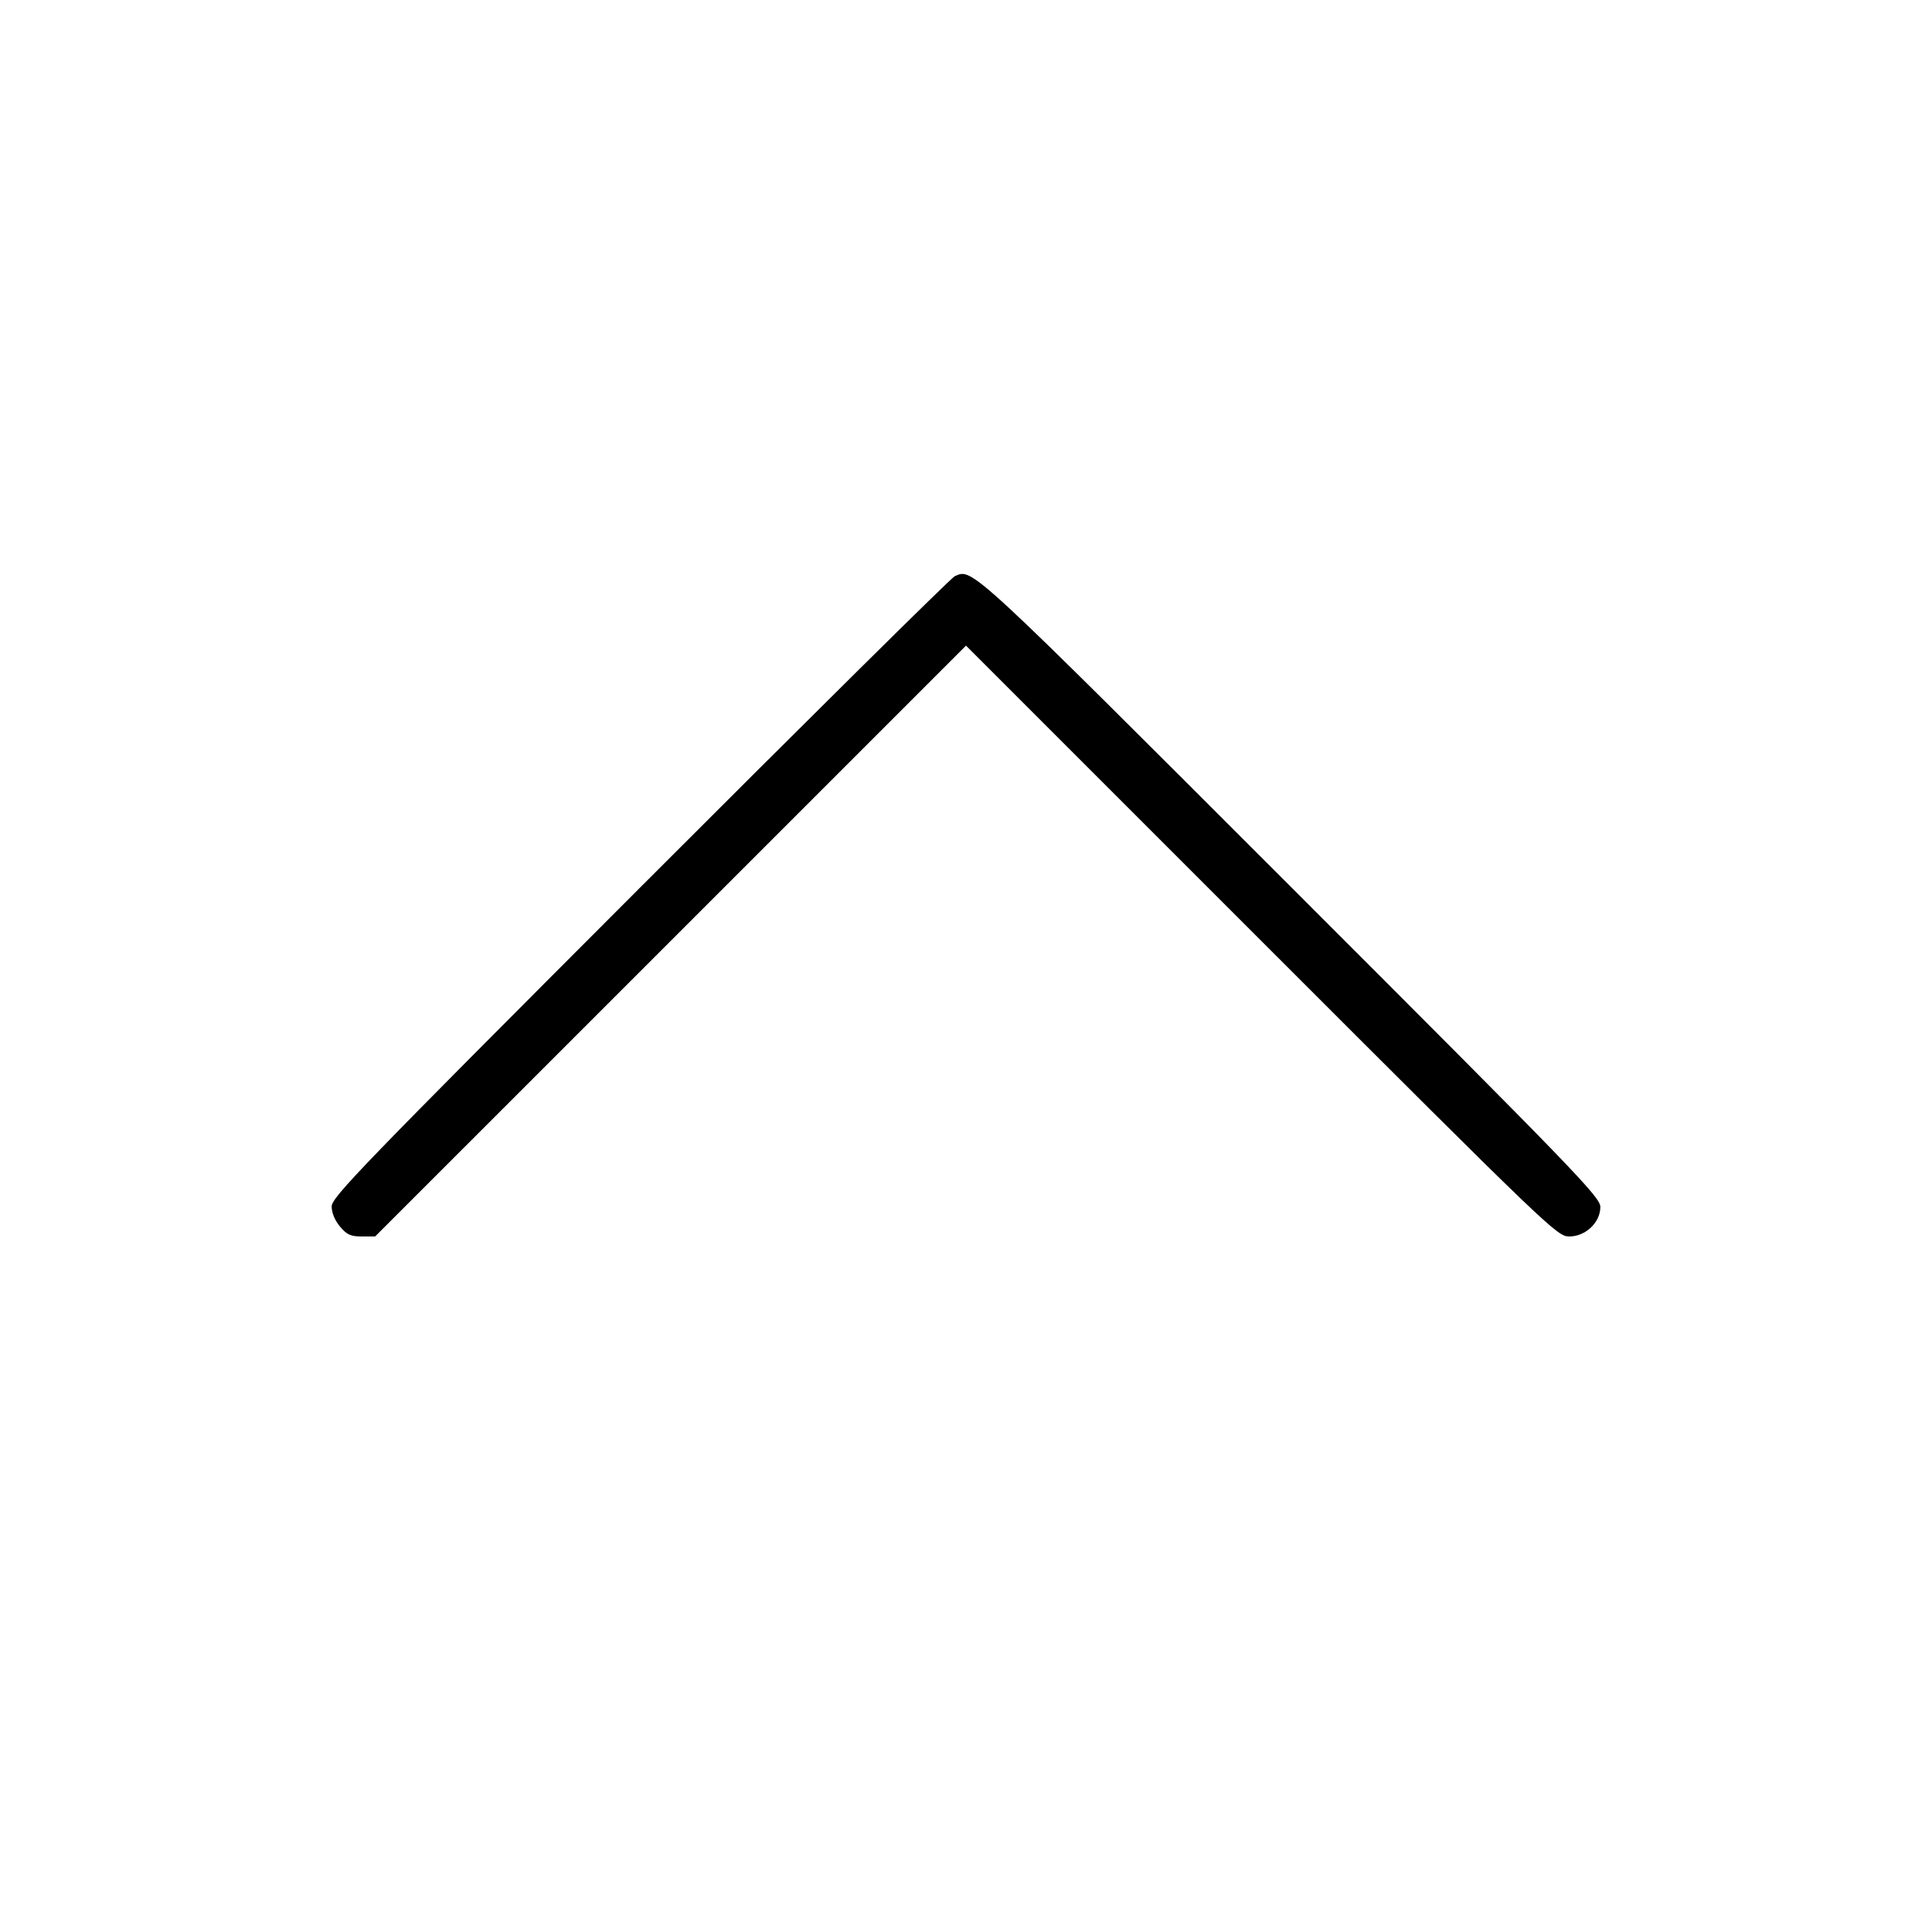<svg fill="currentColor" viewBox="0 0 256 256" xmlns="http://www.w3.org/2000/svg"><path d="M126.507 76.349 C 126.037 76.559,107.269 95.132,84.800 117.624 C 47.854 154.606,43.947 158.646,43.947 159.866 C 43.947 160.694,44.373 161.721,45.051 162.527 C 45.959 163.606,46.473 163.840,47.930 163.840 L 49.705 163.840 88.852 124.694 L 128.000 85.548 167.148 124.694 C 205.413 162.958,206.332 163.840,207.927 163.840 C 210.095 163.840,212.053 161.985,212.053 159.931 C 212.053 158.623,208.946 155.409,170.987 117.451 C 128.249 74.715,128.874 75.293,126.507 76.349 " stroke="none" fill-rule="evenodd"></path></svg>
